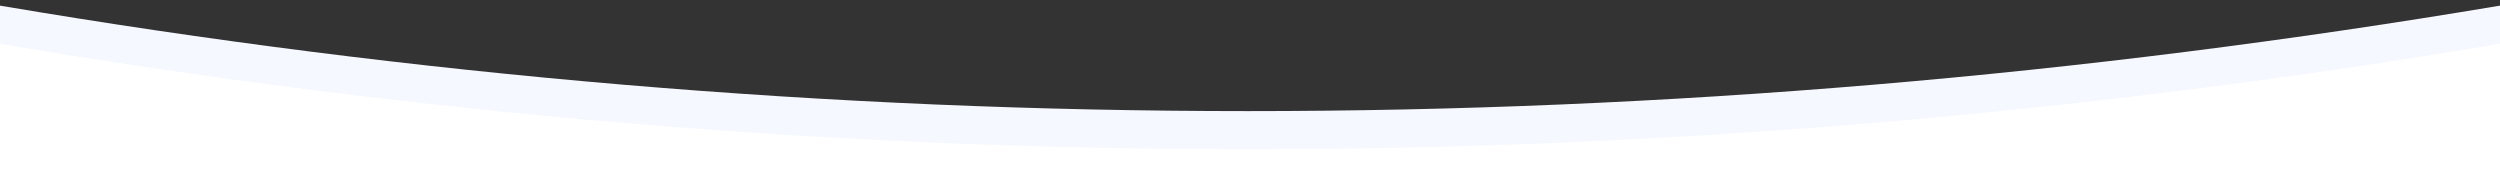 <svg xmlns="http://www.w3.org/2000/svg" width="1440" height="110"><rect width="100%" height="100%" fill="#333333" stroke="none"/><g fill="none" fill-rule="evenodd"><path fill="#F5F8FE" d="M0 3.246C239.386 43.749 478.959 64 718.719 64c239.76 0 480.187-20.251 721.28-60.754v297.101H0V3.246z"/><path fill="#FFF" d="M0 25.246C239.386 65.749 478.959 86 718.719 86c239.76 0 480.187-20.251 721.28-60.754v297.101H0V25.246z"/></g></svg>